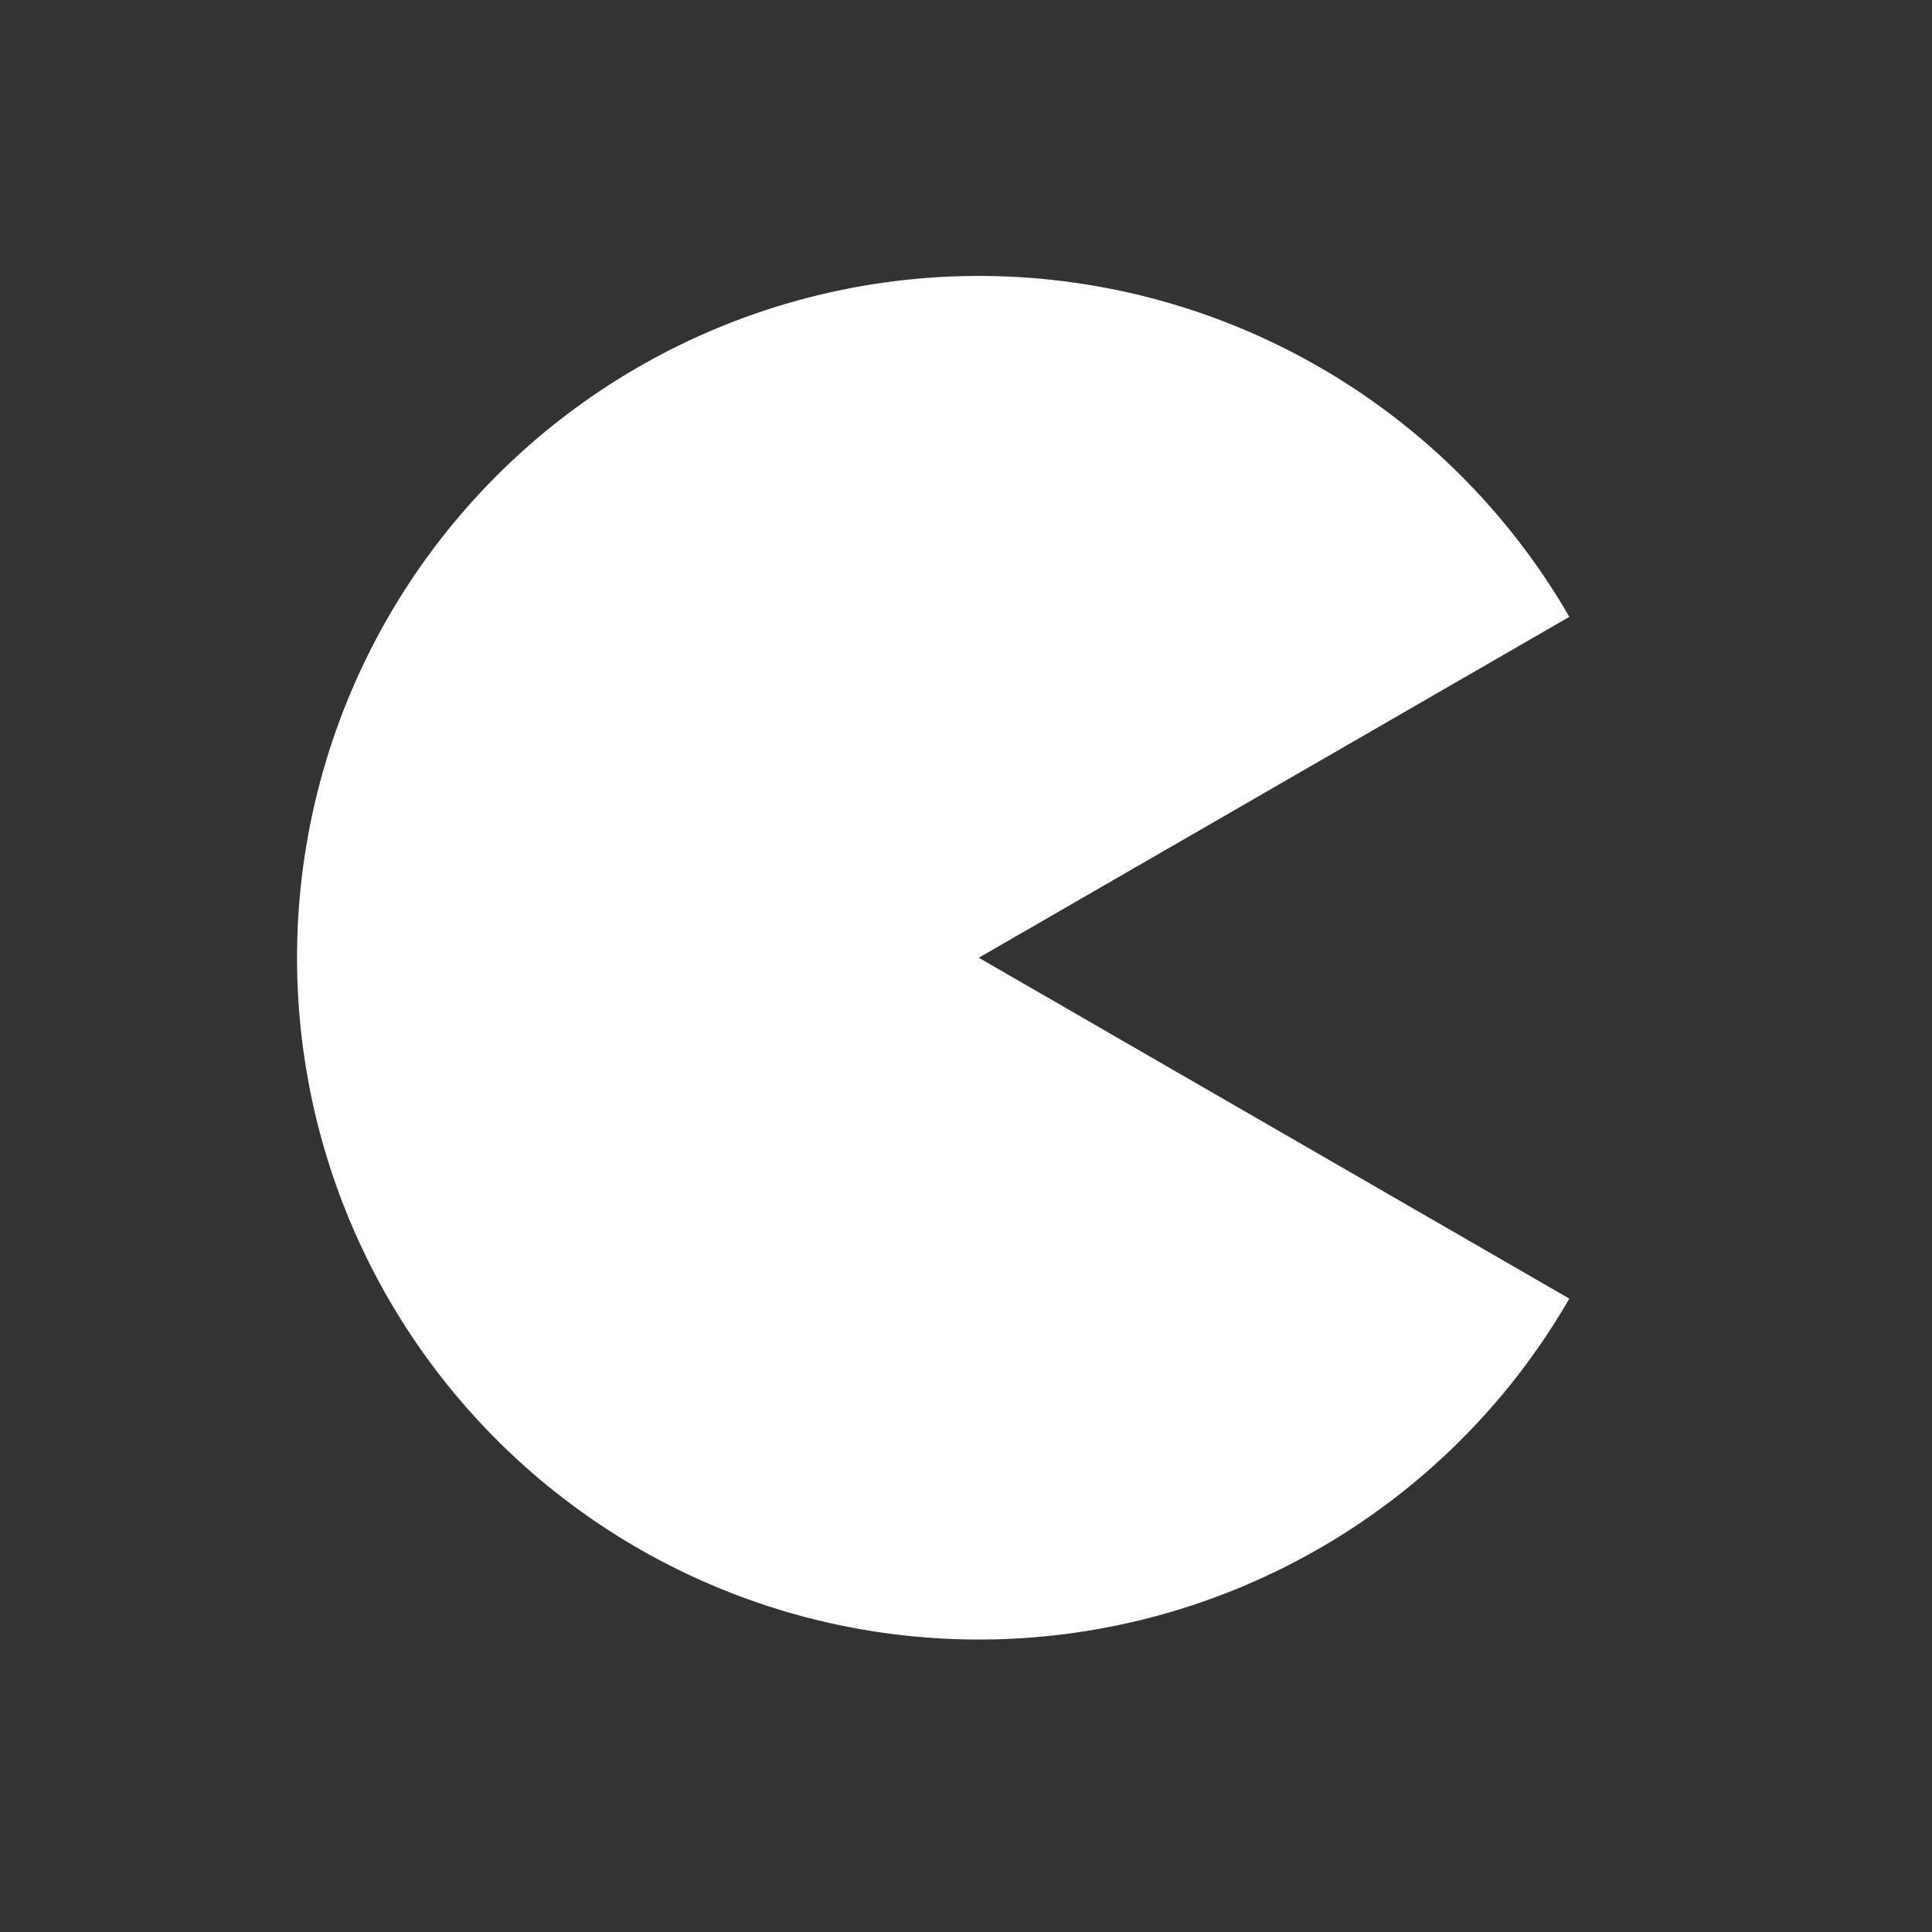 <svg width="512" height="512" version="1.1" viewBox="0 0 512 512" xmlns="http://www.w3.org/2000/svg">
 <rect x="0" y="0" width="512" height="512" fill="#333333" stroke="none"/>
 <path d="m415.89 344.15a180.68 180.68 0 0 1-203.26 84.182 180.68 180.68 0 0 1-133.91-174.52 180.68 180.68 0 0 1 133.91-174.52 180.68 180.68 0 0 1 203.26 84.182l-156.5 90.339" fill="#ffffff" stroke-width="13.898"/>
</svg>
